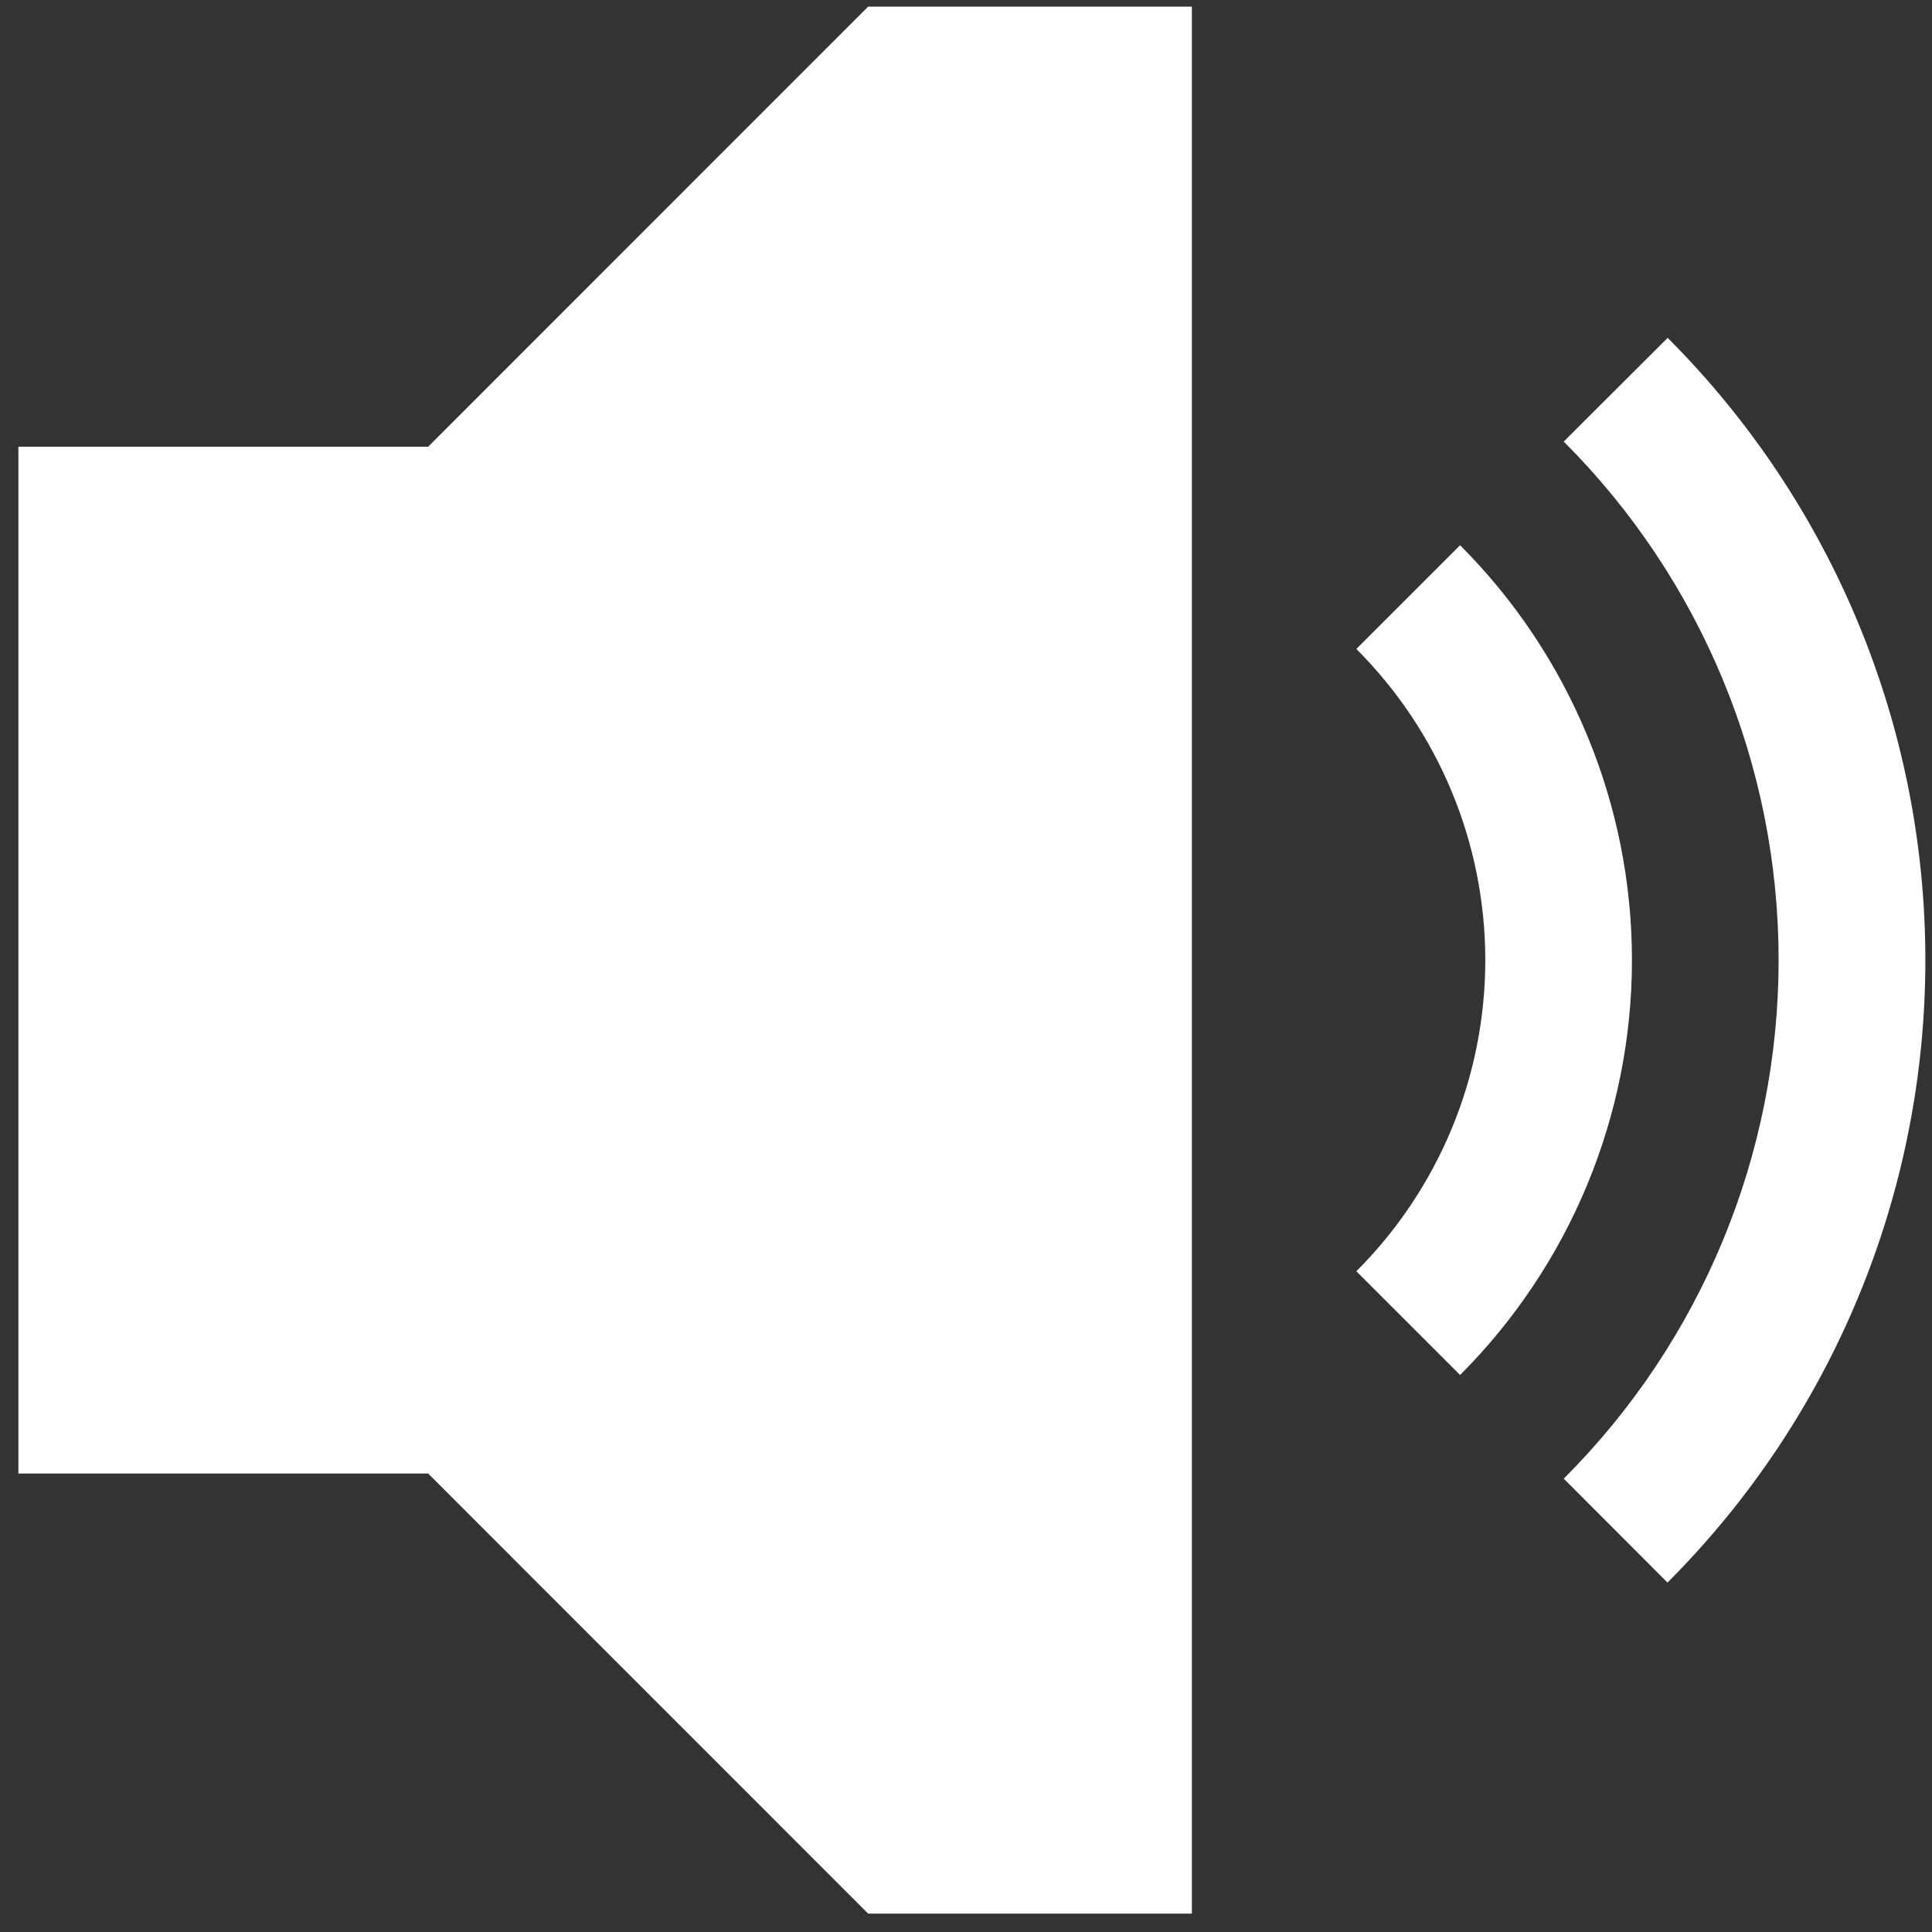 <?xml version="1.0" encoding="UTF-8"?>
<svg width="23px" height="23px" viewBox="0 0 23 23" version="1.1" xmlns="http://www.w3.org/2000/svg" xmlns:xlink="http://www.w3.org/1999/xlink">
    <rect x="0" y="0" width="23" height="23" fill="#333333" stroke="none"/>
    <title>C990AB38-E2EA-4B61-B808-EF0D0661A54A</title>
    <g id="tablet" stroke="none" stroke-width="1" fill="none" fill-rule="evenodd">
        <g id="play" transform="translate(-672, -701)" fill="#FFFFFF" fill-rule="nonzero">
            <g id="Group-7" transform="translate(660, 688)">
                <g id="Group" transform="translate(12, 13)">
                    <path d="M10.335,0.079 L5.097,5.318 L0.219,5.318 L0.219,6.191 L0.219,17.542 L5.097,17.542 L10.335,22.781 L14.189,22.781 L14.189,0.079 L10.335,0.079 Z M19.853,4.022 L18.616,5.257 C20.254,6.894 21.174,9.114 21.174,11.43 C21.174,13.746 20.254,15.966 18.616,17.603 L19.851,18.84 C21.816,16.875 22.921,14.209 22.921,11.43 C22.921,8.652 21.817,5.987 19.853,4.022 Z M17.382,6.491 L16.147,7.726 C17.13,8.709 17.682,10.04 17.682,11.43 C17.682,12.82 17.13,14.151 16.147,15.134 L17.382,16.369 C18.691,15.059 19.428,13.282 19.428,11.43 C19.428,9.578 18.691,7.801 17.382,6.491 L17.382,6.491 Z" id="Shape"></path>
                </g>
            </g>
        </g>
    </g>
</svg>